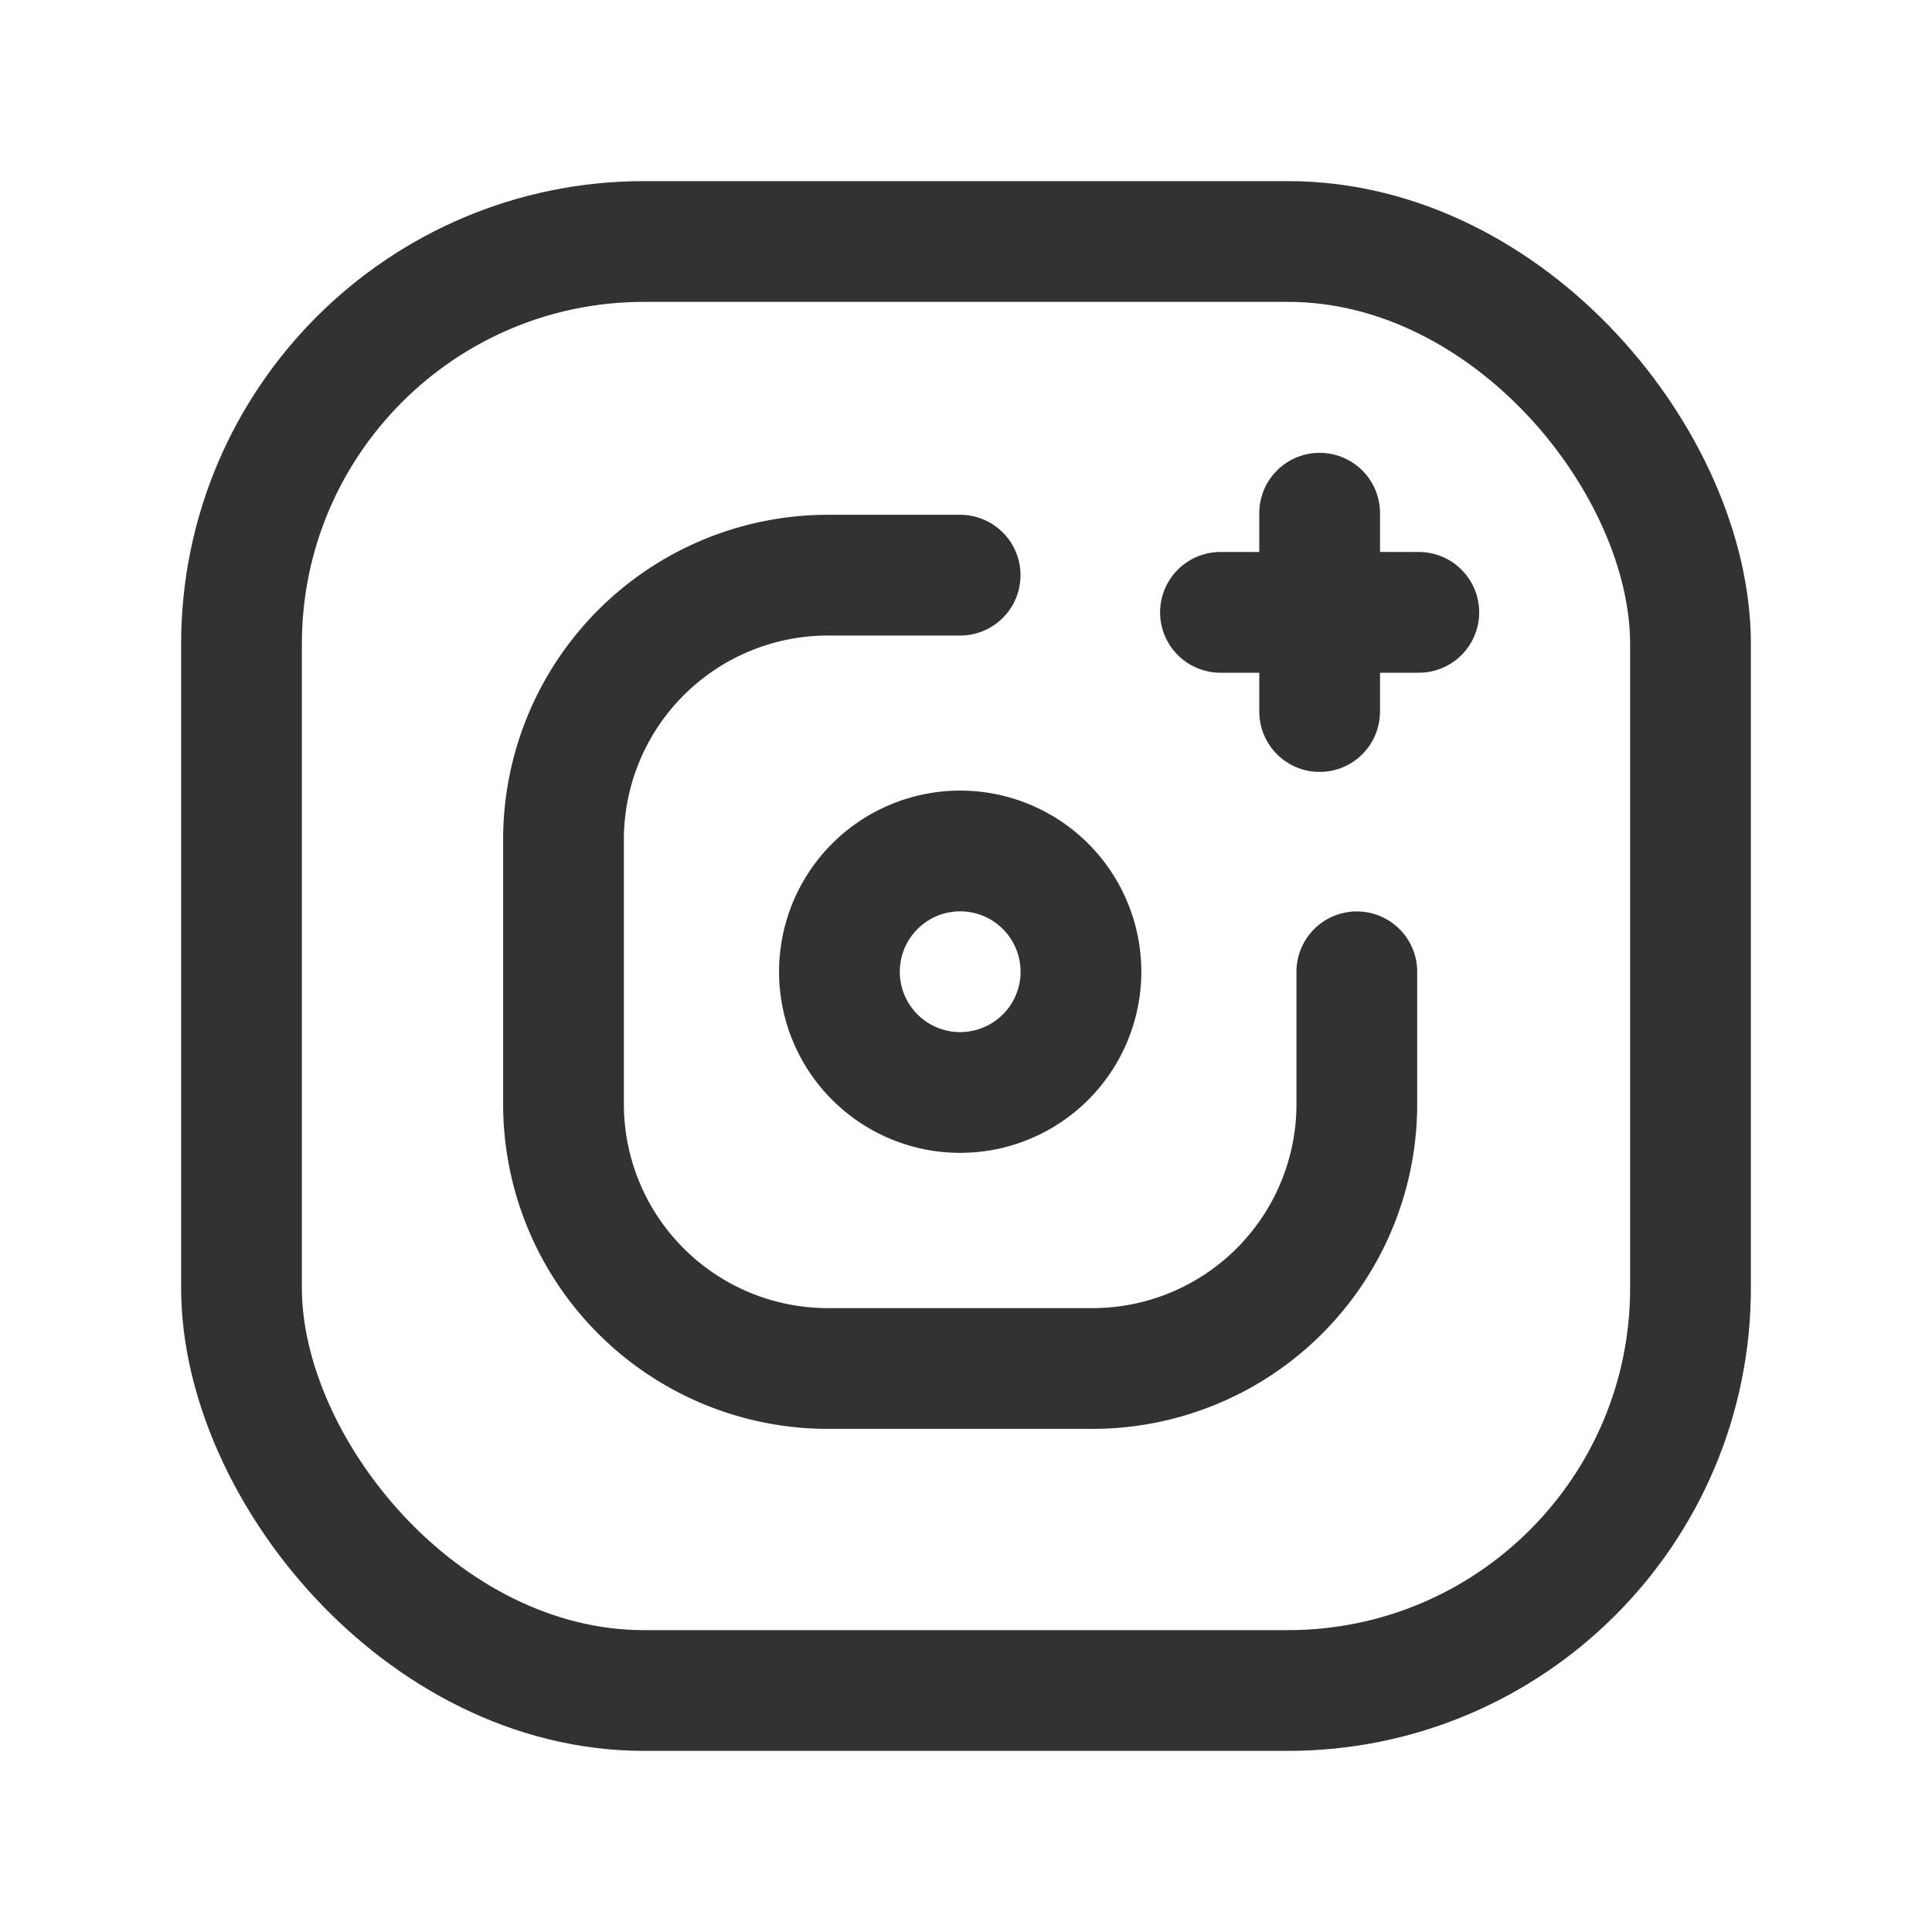 <svg id="Layer_3" data-name="Layer 3" xmlns="http://www.w3.org/2000/svg" viewBox="0 0 24 24"><path d="M0,24V0H24V24Z" fill="none"/><path d="M16.855,12.072v1.642A3.285,3.285,0,0,1,13.57,17H10.285A3.285,3.285,0,0,1,7,13.715V10.43a3.285,3.285,0,0,1,3.285-3.285h1.642" fill="none" stroke="#323232" stroke-linecap="round" stroke-linejoin="round" stroke-width="1.5"/><path d="M12.99,11.012a1.5,1.5,0,1,1-.003-.003l.003.003" fill="none" stroke="#323232" stroke-linecap="round" stroke-linejoin="round" stroke-width="1.5"/><line x1="15.161" y1="7.607" x2="17.625" y2="7.607" fill="none" stroke="#323232" stroke-linecap="round" stroke-linejoin="round" stroke-width="1.5"/><line x1="16.393" y1="8.839" x2="16.393" y2="6.375" fill="none" stroke="#323232" stroke-linecap="round" stroke-linejoin="round" stroke-width="1.5"/><rect x="3" y="3" width="18" height="18" rx="5" stroke-width="1.5" stroke="#323232" stroke-linecap="round" stroke-linejoin="round" fill="none"/></svg>